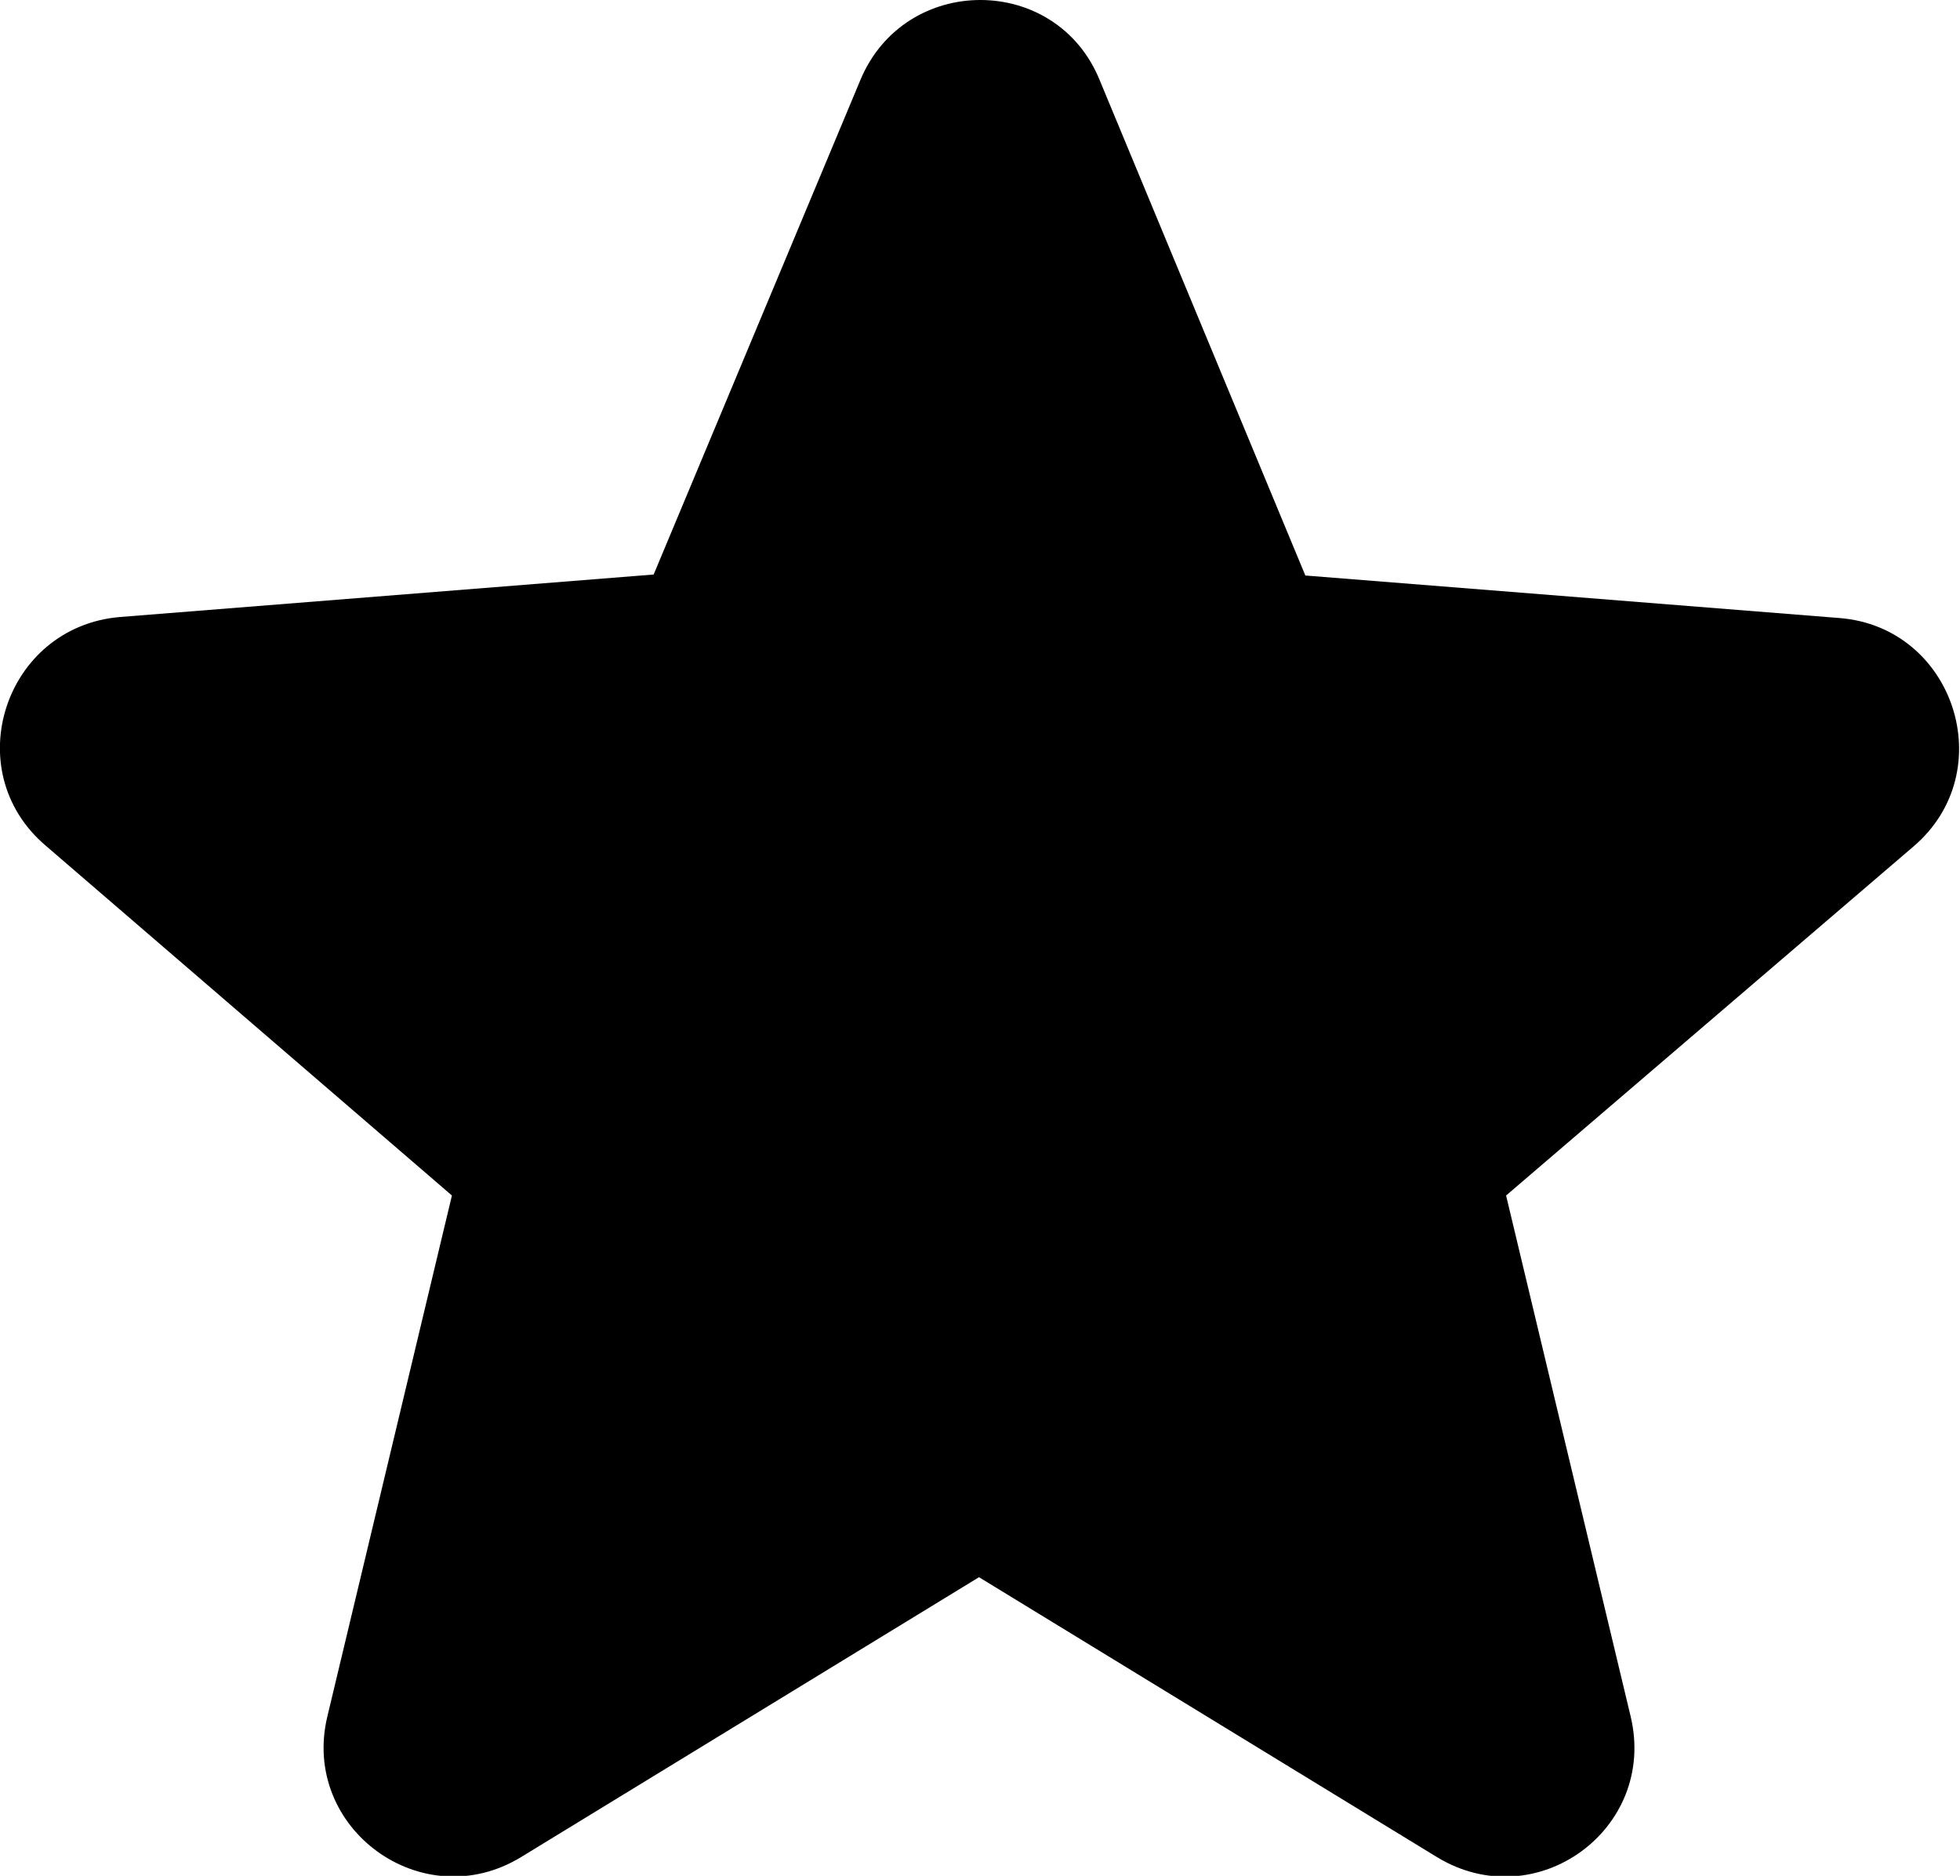 <svg viewBox="0 0 19.82 18.97" xmlns="http://www.w3.org/2000/svg"><path d="m8.7.81c.45-1.08 1.98-1.08 2.42 0l2.08 5.01 5.4.43c1.16.09 1.64 1.55.75 2.31l-4.12 3.53 1.26 5.27c.27 1.14-.96 2.03-1.96 1.42l-4.63-2.83-4.63 2.83c-1 .61-2.23-.29-1.96-1.42l1.26-5.27-4.11-3.54c-.89-.76-.41-2.21.75-2.31l5.4-.43z" fill-rule="evenodd"/></svg>